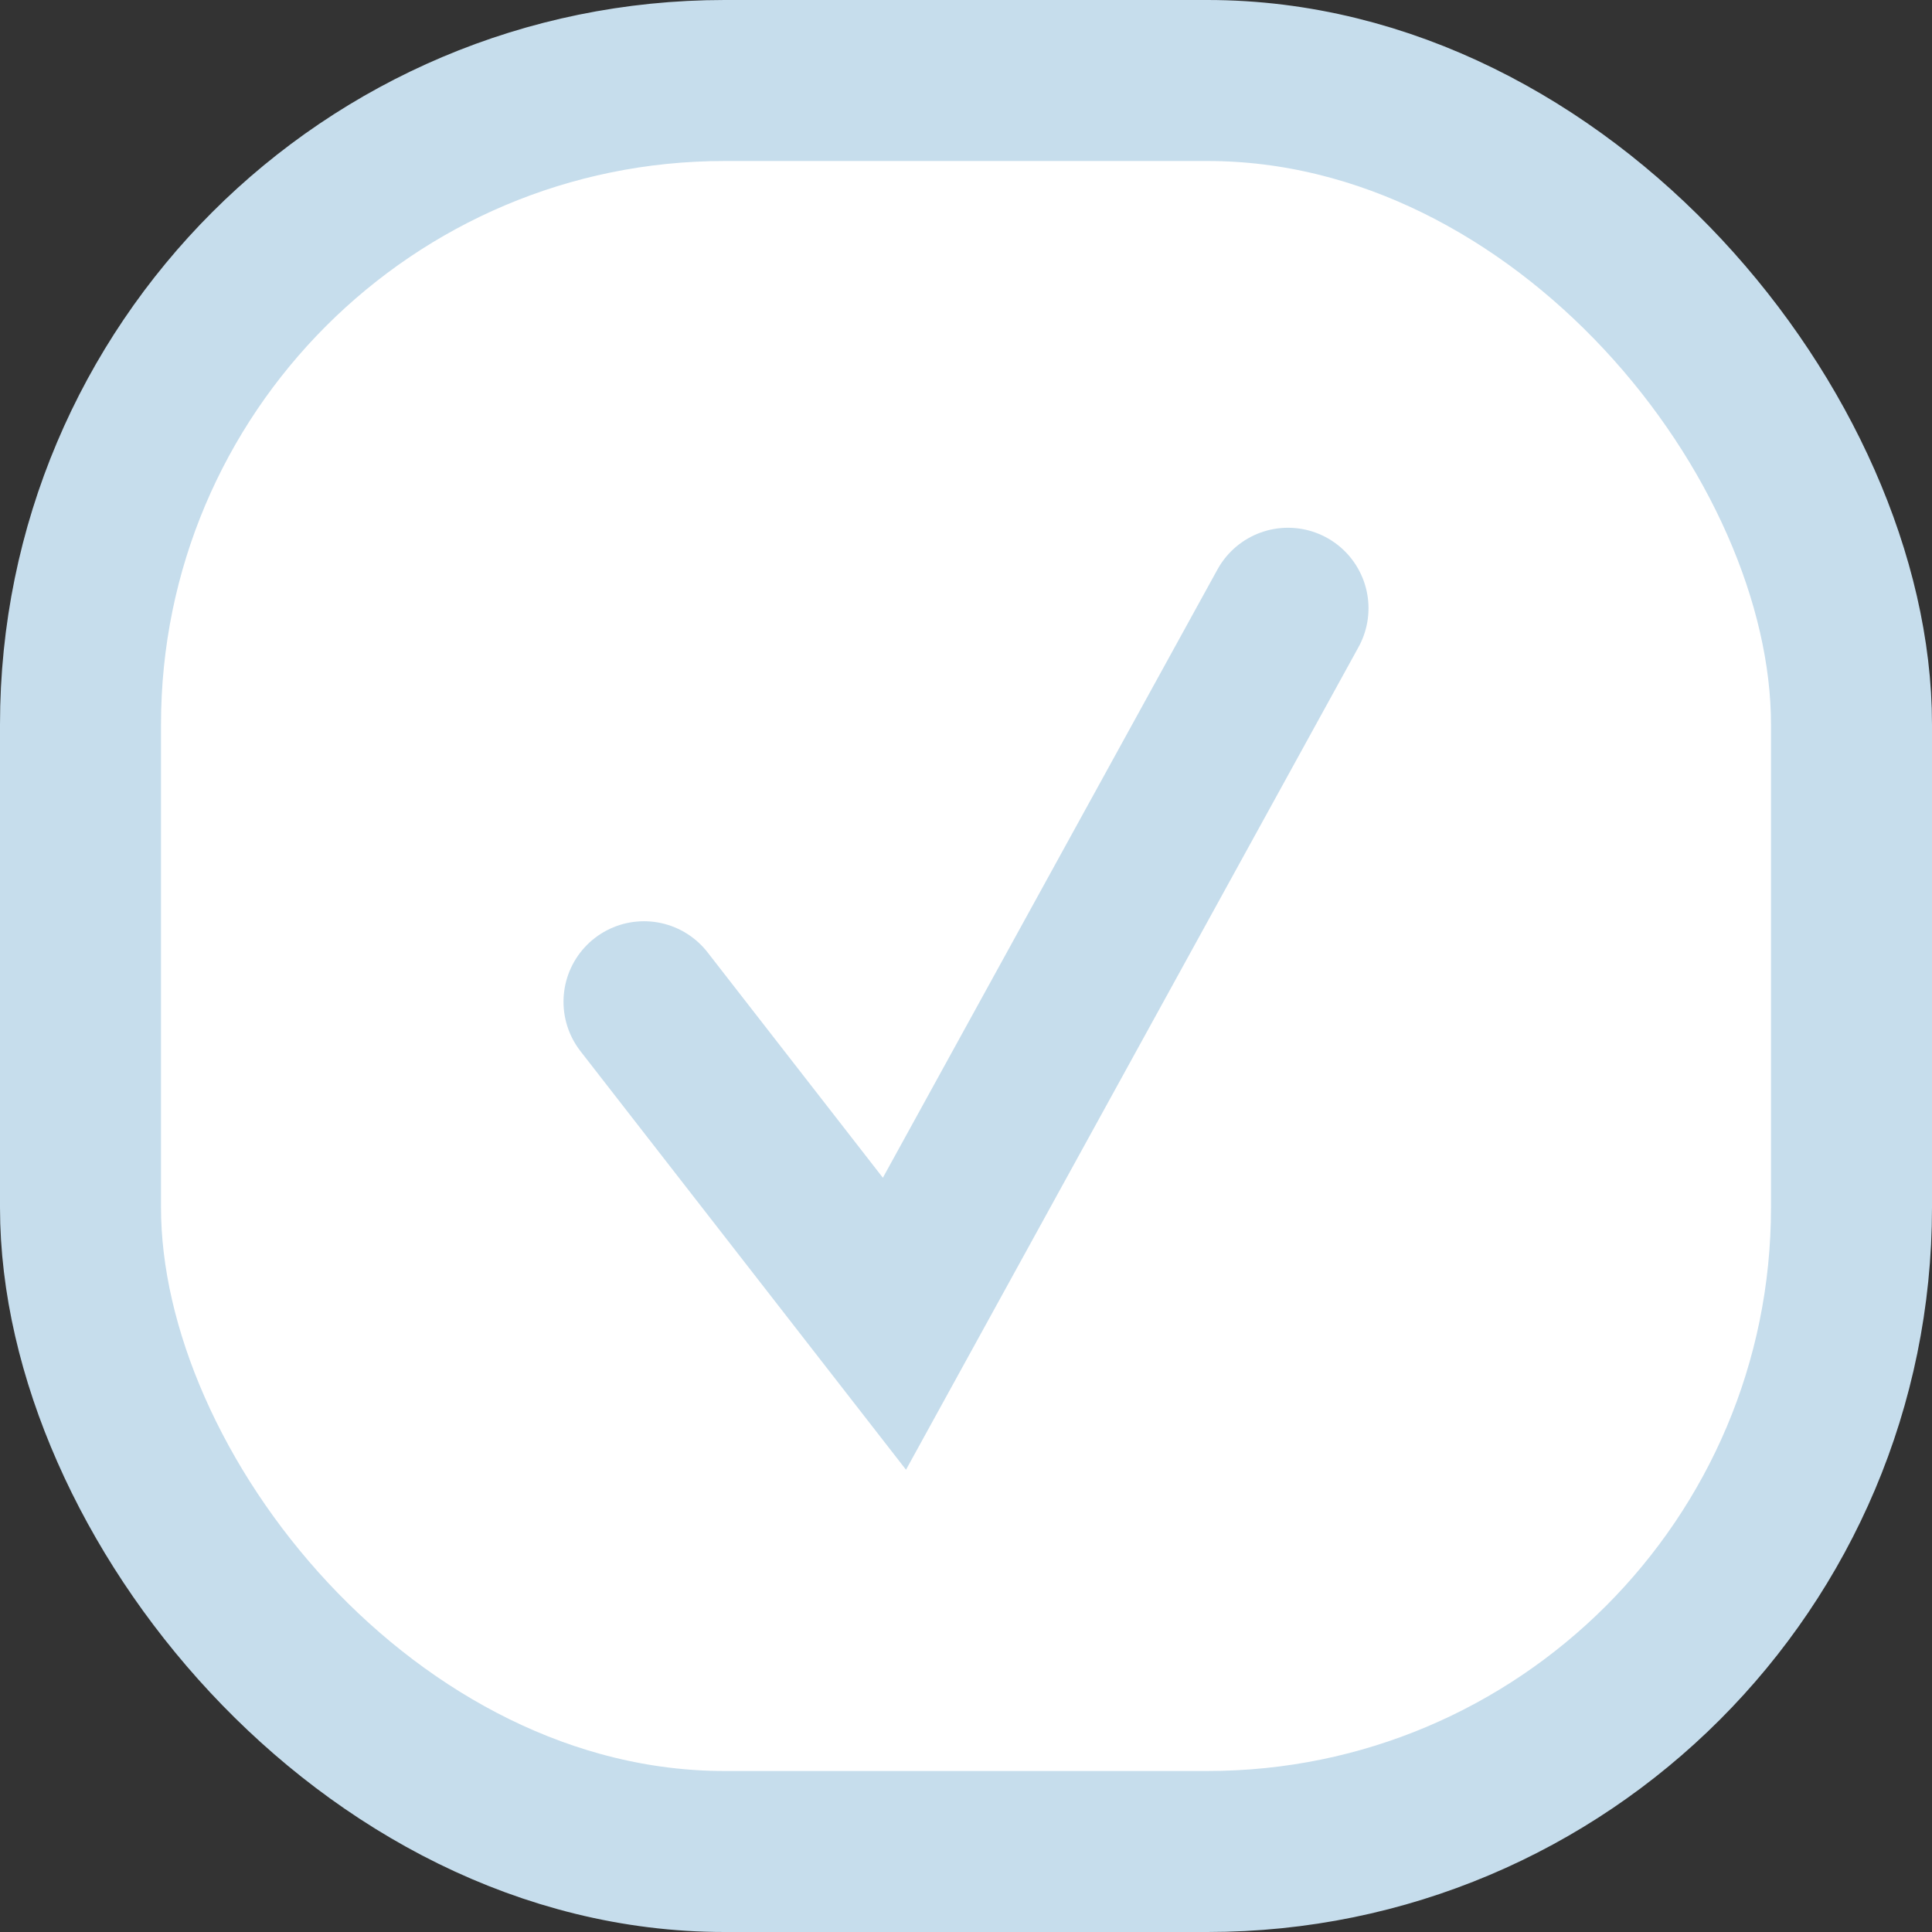 <svg width="24" height="24" viewBox="0 0 24 24" fill="none" xmlns="http://www.w3.org/2000/svg">
<rect x="0" y="0" width="24" height="24" fill="#333333" stroke="none"/>
<rect x="1" y="1" width="22" height="22" rx="8" fill="white"/>
<path d="M8 12.444L11.111 16.444L16 7.556" stroke="#C6DDEC" stroke-width="2" stroke-linecap="round"/>
<rect x="1" y="1" width="22" height="22" rx="8" stroke="#C6DDEC" stroke-width="2"/>
</svg>
